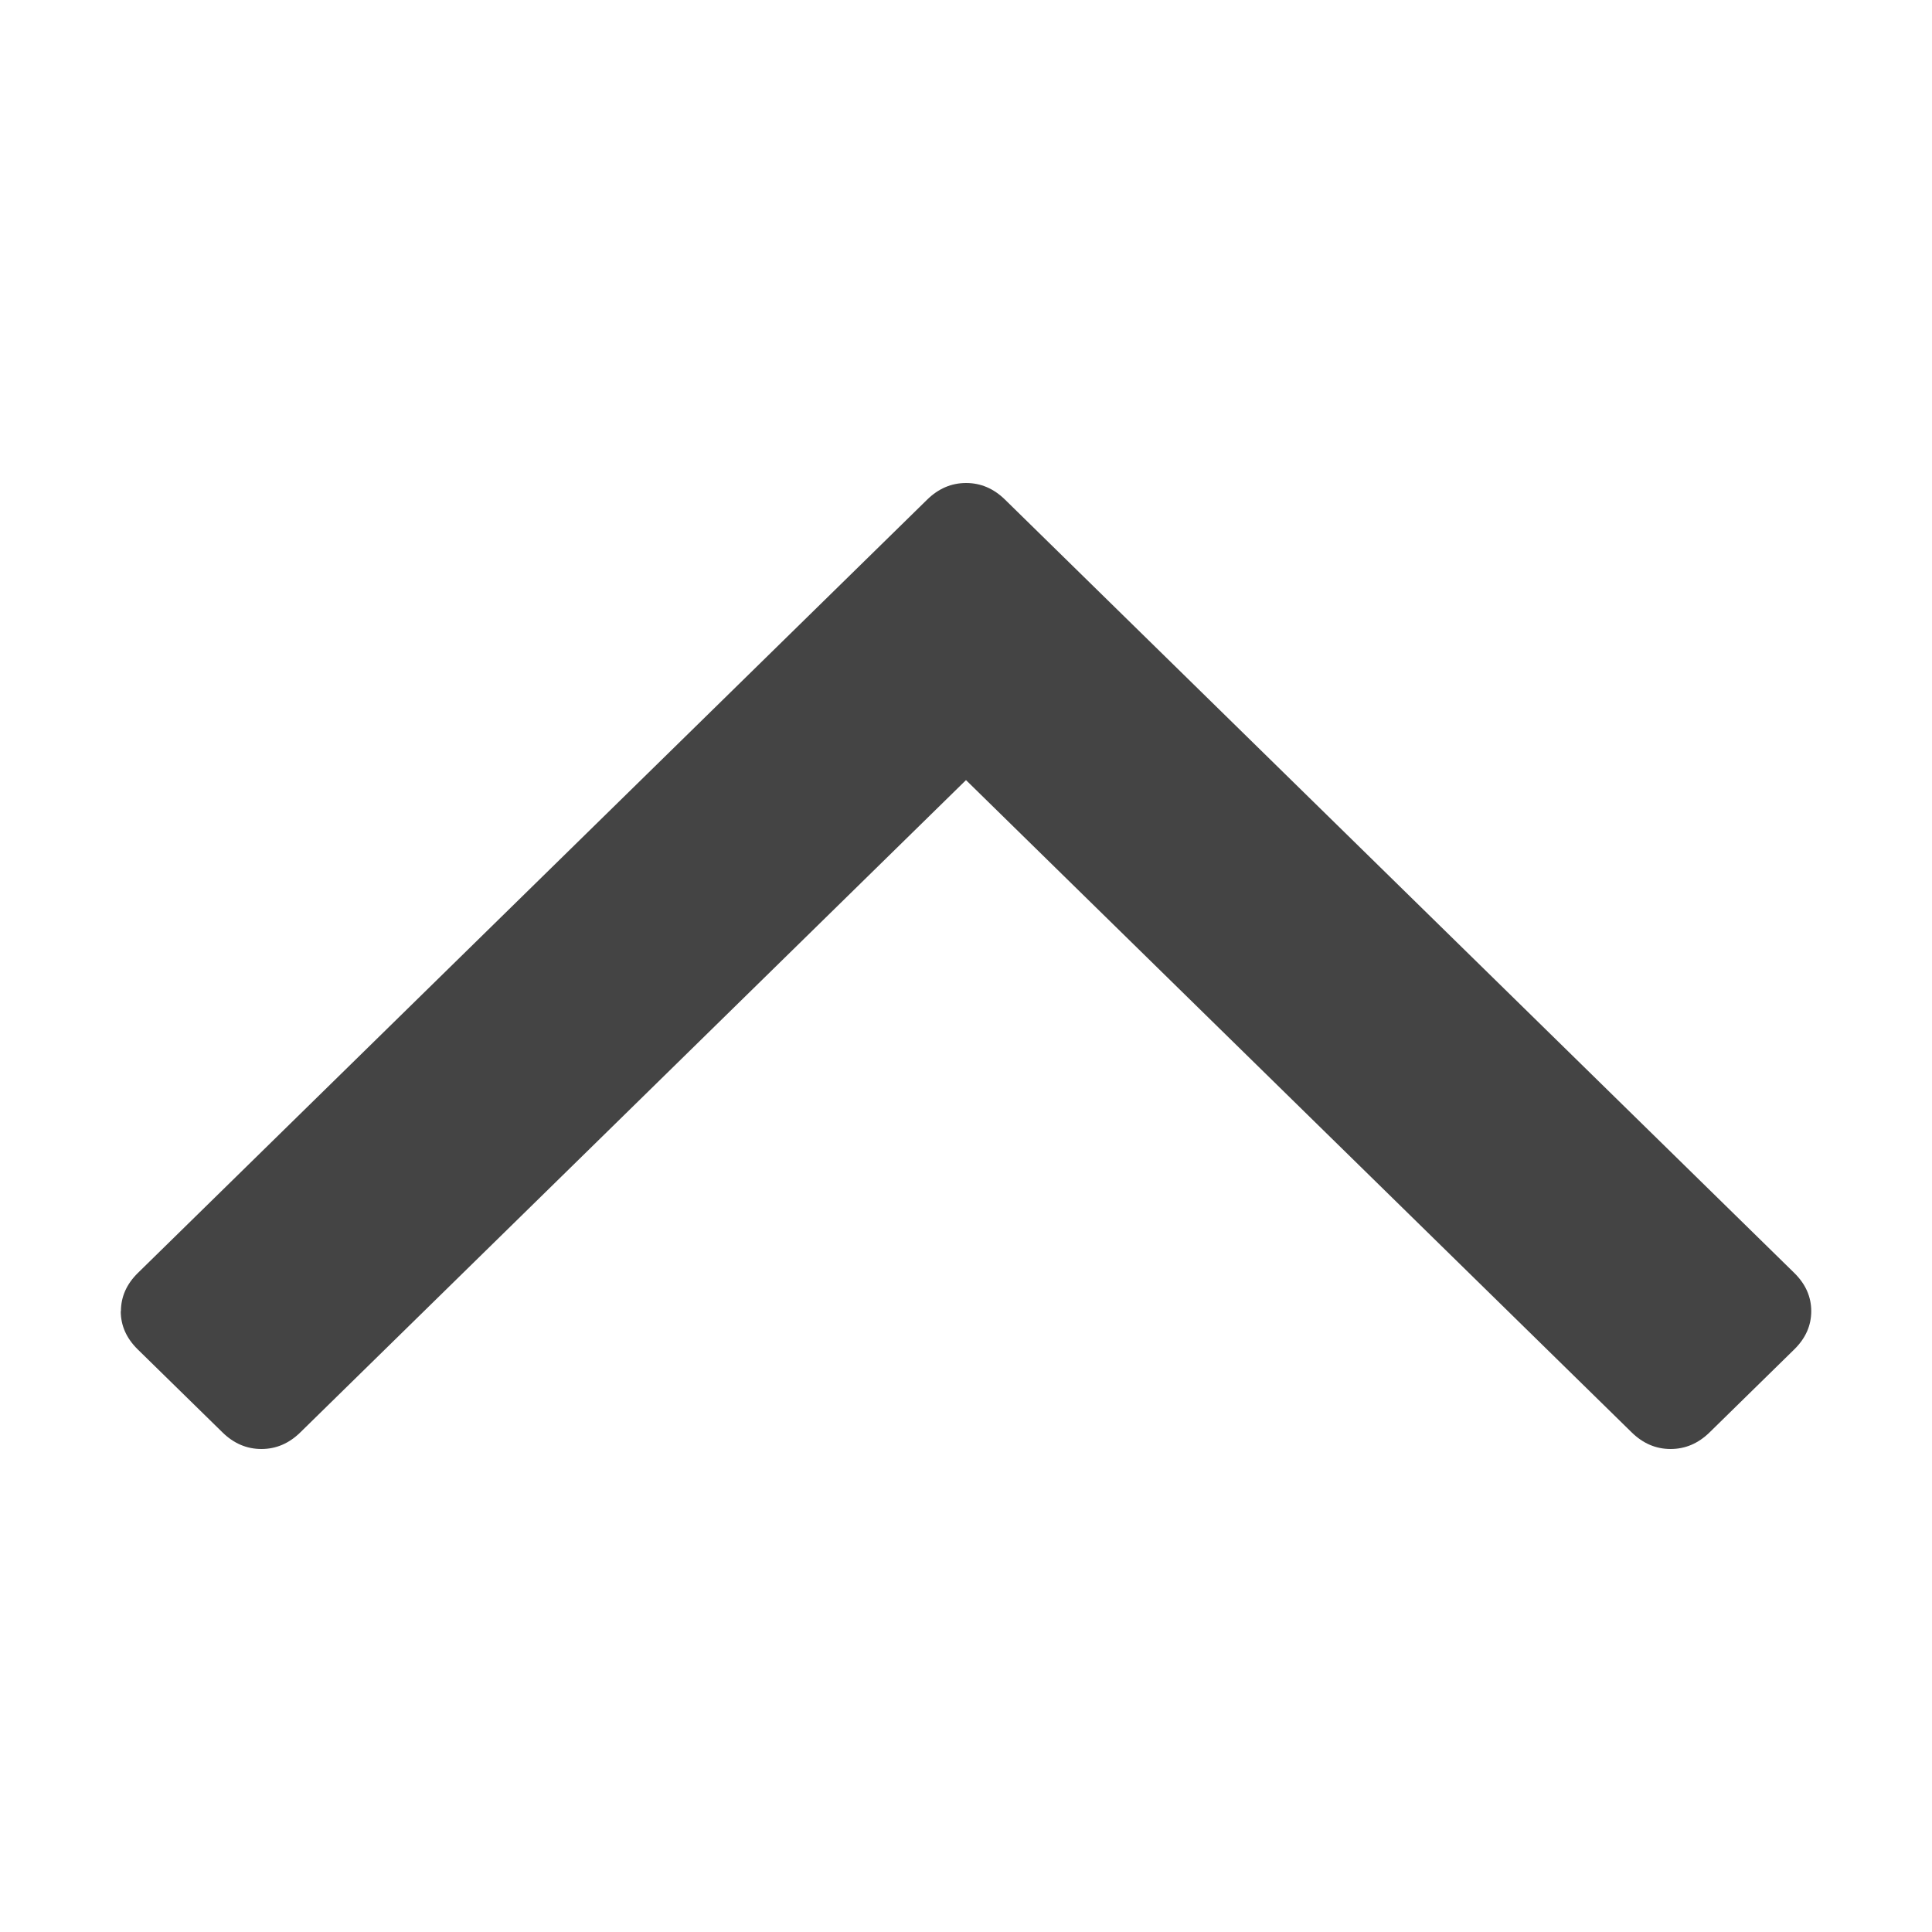 <?xml version="1.0" encoding="UTF-8" standalone="no"?>
<!-- Generated by IcoMoon.io -->

<svg
   xmlns:dc="http://purl.org/dc/elements/1.1/"
   xmlns:cc="http://creativecommons.org/ns#"
   xmlns:rdf="http://www.w3.org/1999/02/22-rdf-syntax-ns#"
   xmlns:svg="http://www.w3.org/2000/svg"
   xmlns="http://www.w3.org/2000/svg"
   xmlns:sodipodi="http://sodipodi.sourceforge.net/DTD/sodipodi-0.dtd"
   xmlns:inkscape="http://www.inkscape.org/namespaces/inkscape"
   version="1.1"
   width="32"
   height="32"
   viewBox="0 0 32 32"
   id="svg2"
   inkscape:version="0.48.4 r9939"
   sodipodi:docname="arrow-top.svg">
  <defs
     id="defs8" />
  <sodipodi:namedview
     pagecolor="#ffffff"
     bordercolor="#666666"
     borderopacity="1"
     objecttolerance="10"
     gridtolerance="10"
     guidetolerance="10"
     inkscape:pageopacity="0"
     inkscape:pageshadow="2"
     inkscape:window-width="848"
     inkscape:window-height="569"
     id="namedview6"
     showgrid="false"
     inkscape:zoom="7.375"
     inkscape:cx="-5.1610169"
     inkscape:cy="14.915254"
     inkscape:window-x="0"
     inkscape:window-y="25"
     inkscape:window-maximized="0"
     inkscape:current-layer="svg2" />
  <path
     d="m 2.003,21.717 q 0,-0.357 0.281,-0.633 L 15.356,8.276 Q 15.637,8 16.002,8 16.366,8 16.647,8.276 L 29.719,21.084 Q 30,21.36 30,21.717 q 0,0.357 -0.281,0.633 l -1.403,1.375 Q 28.035,24 27.67,24 27.306,24 27.025,23.724 L 16,12.921 4.975,23.724 Q 4.694,24 4.33,24 3.965,24 3.684,23.724 L 2.281,22.35 Q 2,22.074 2,21.717 z"
     id="path4"
     inkscape:connector-curvature="0"
     style="fill:#444444" />
</svg>
